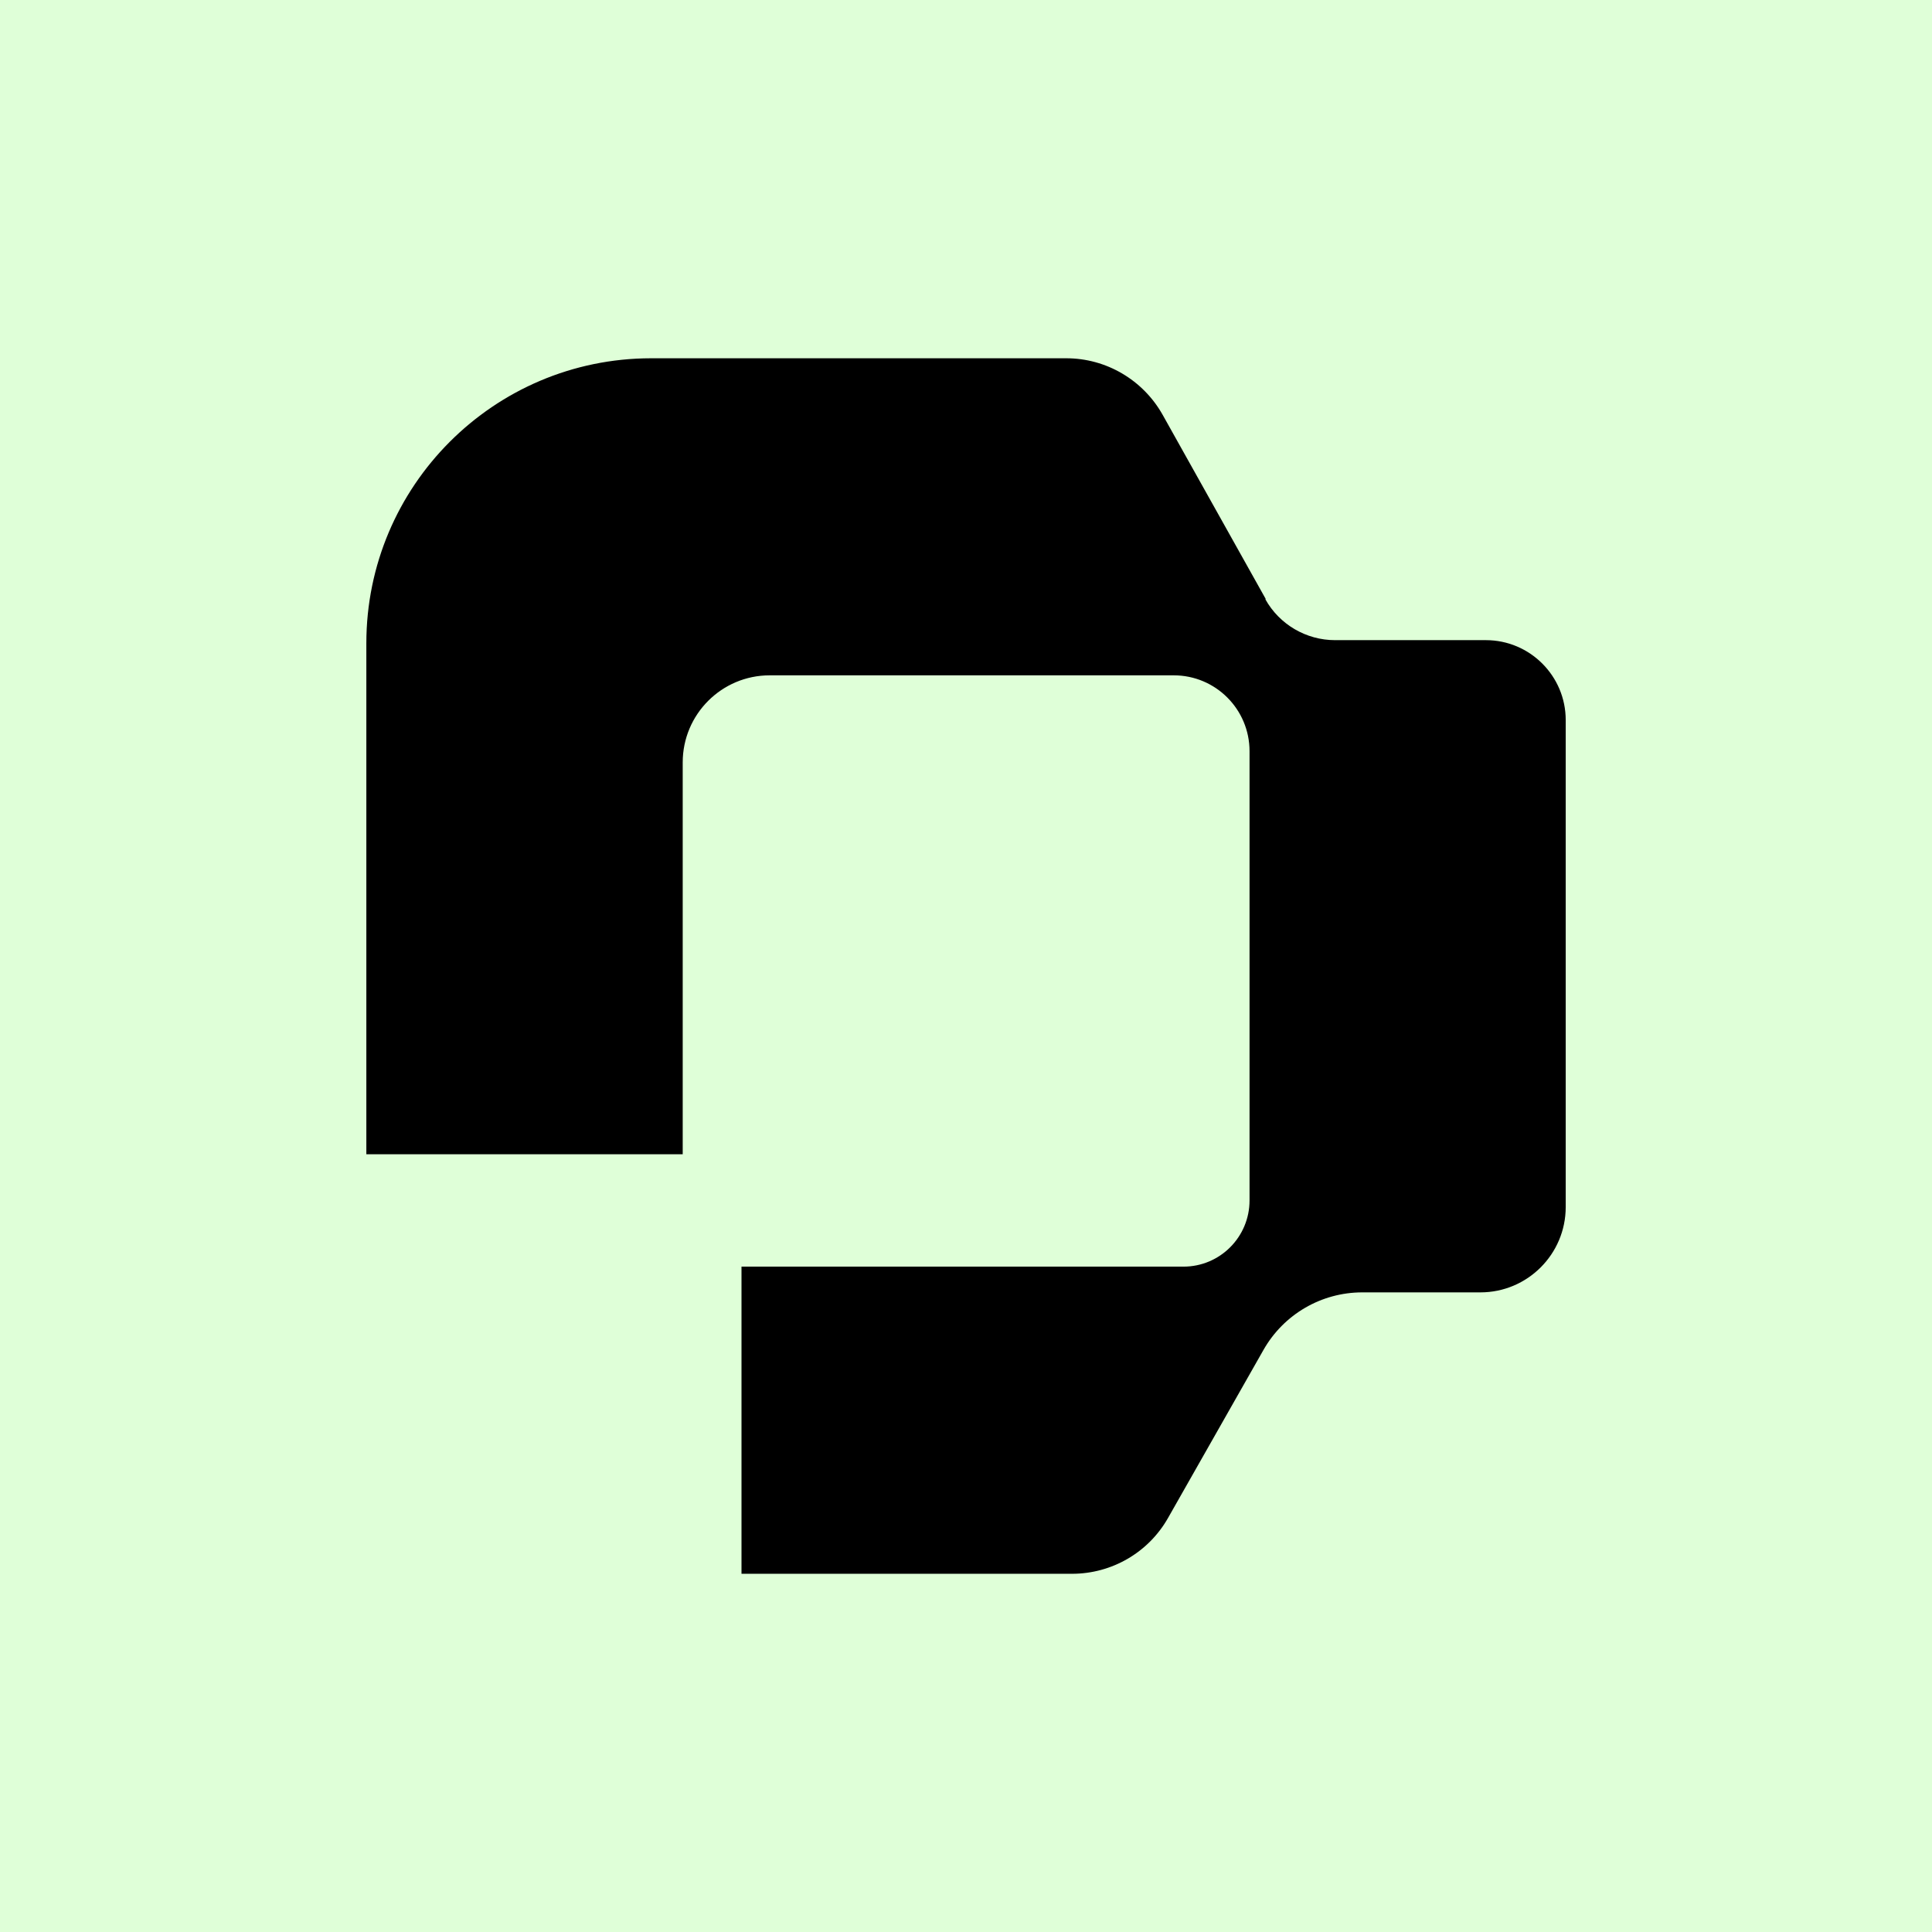 <svg width="100" height="100" viewBox="0 0 100 100" xmlns="http://www.w3.org/2000/svg" xml:space="preserve">
    <rect width="100%" height="100%" fill="#DFFFD8" />
    <g>
        <path d="m65.514,31.004l-5.331,-9.525c-1.014,-1.811 -2.922,-2.935 -4.993,-2.935l-21.499,0c-8.133,0.011 -14.729,6.612 -14.729,14.752l0,26.449l16.375,0l0,-20.284c0,-2.488 2.017,-4.506 4.503,-4.506l20.911,0c2.17,0 3.925,1.757 3.925,3.928l0,23.252c0,1.888 -1.526,3.426 -3.423,3.426l-22.873,0l0,15.898l17.106,0c2.061,0 3.958,-1.102 4.972,-2.891l4.939,-8.696c1.047,-1.844 2.998,-2.979 5.113,-2.979l6.116,0c2.431,0 4.415,-1.975 4.415,-4.419l0,-25.205c0,-2.28 -1.853,-4.135 -4.132,-4.135l-7.806,0c-1.493,0 -2.878,-0.807 -3.609,-2.117l0.022,-0.011z" id="svg_4"/>
    </g>
</svg>
